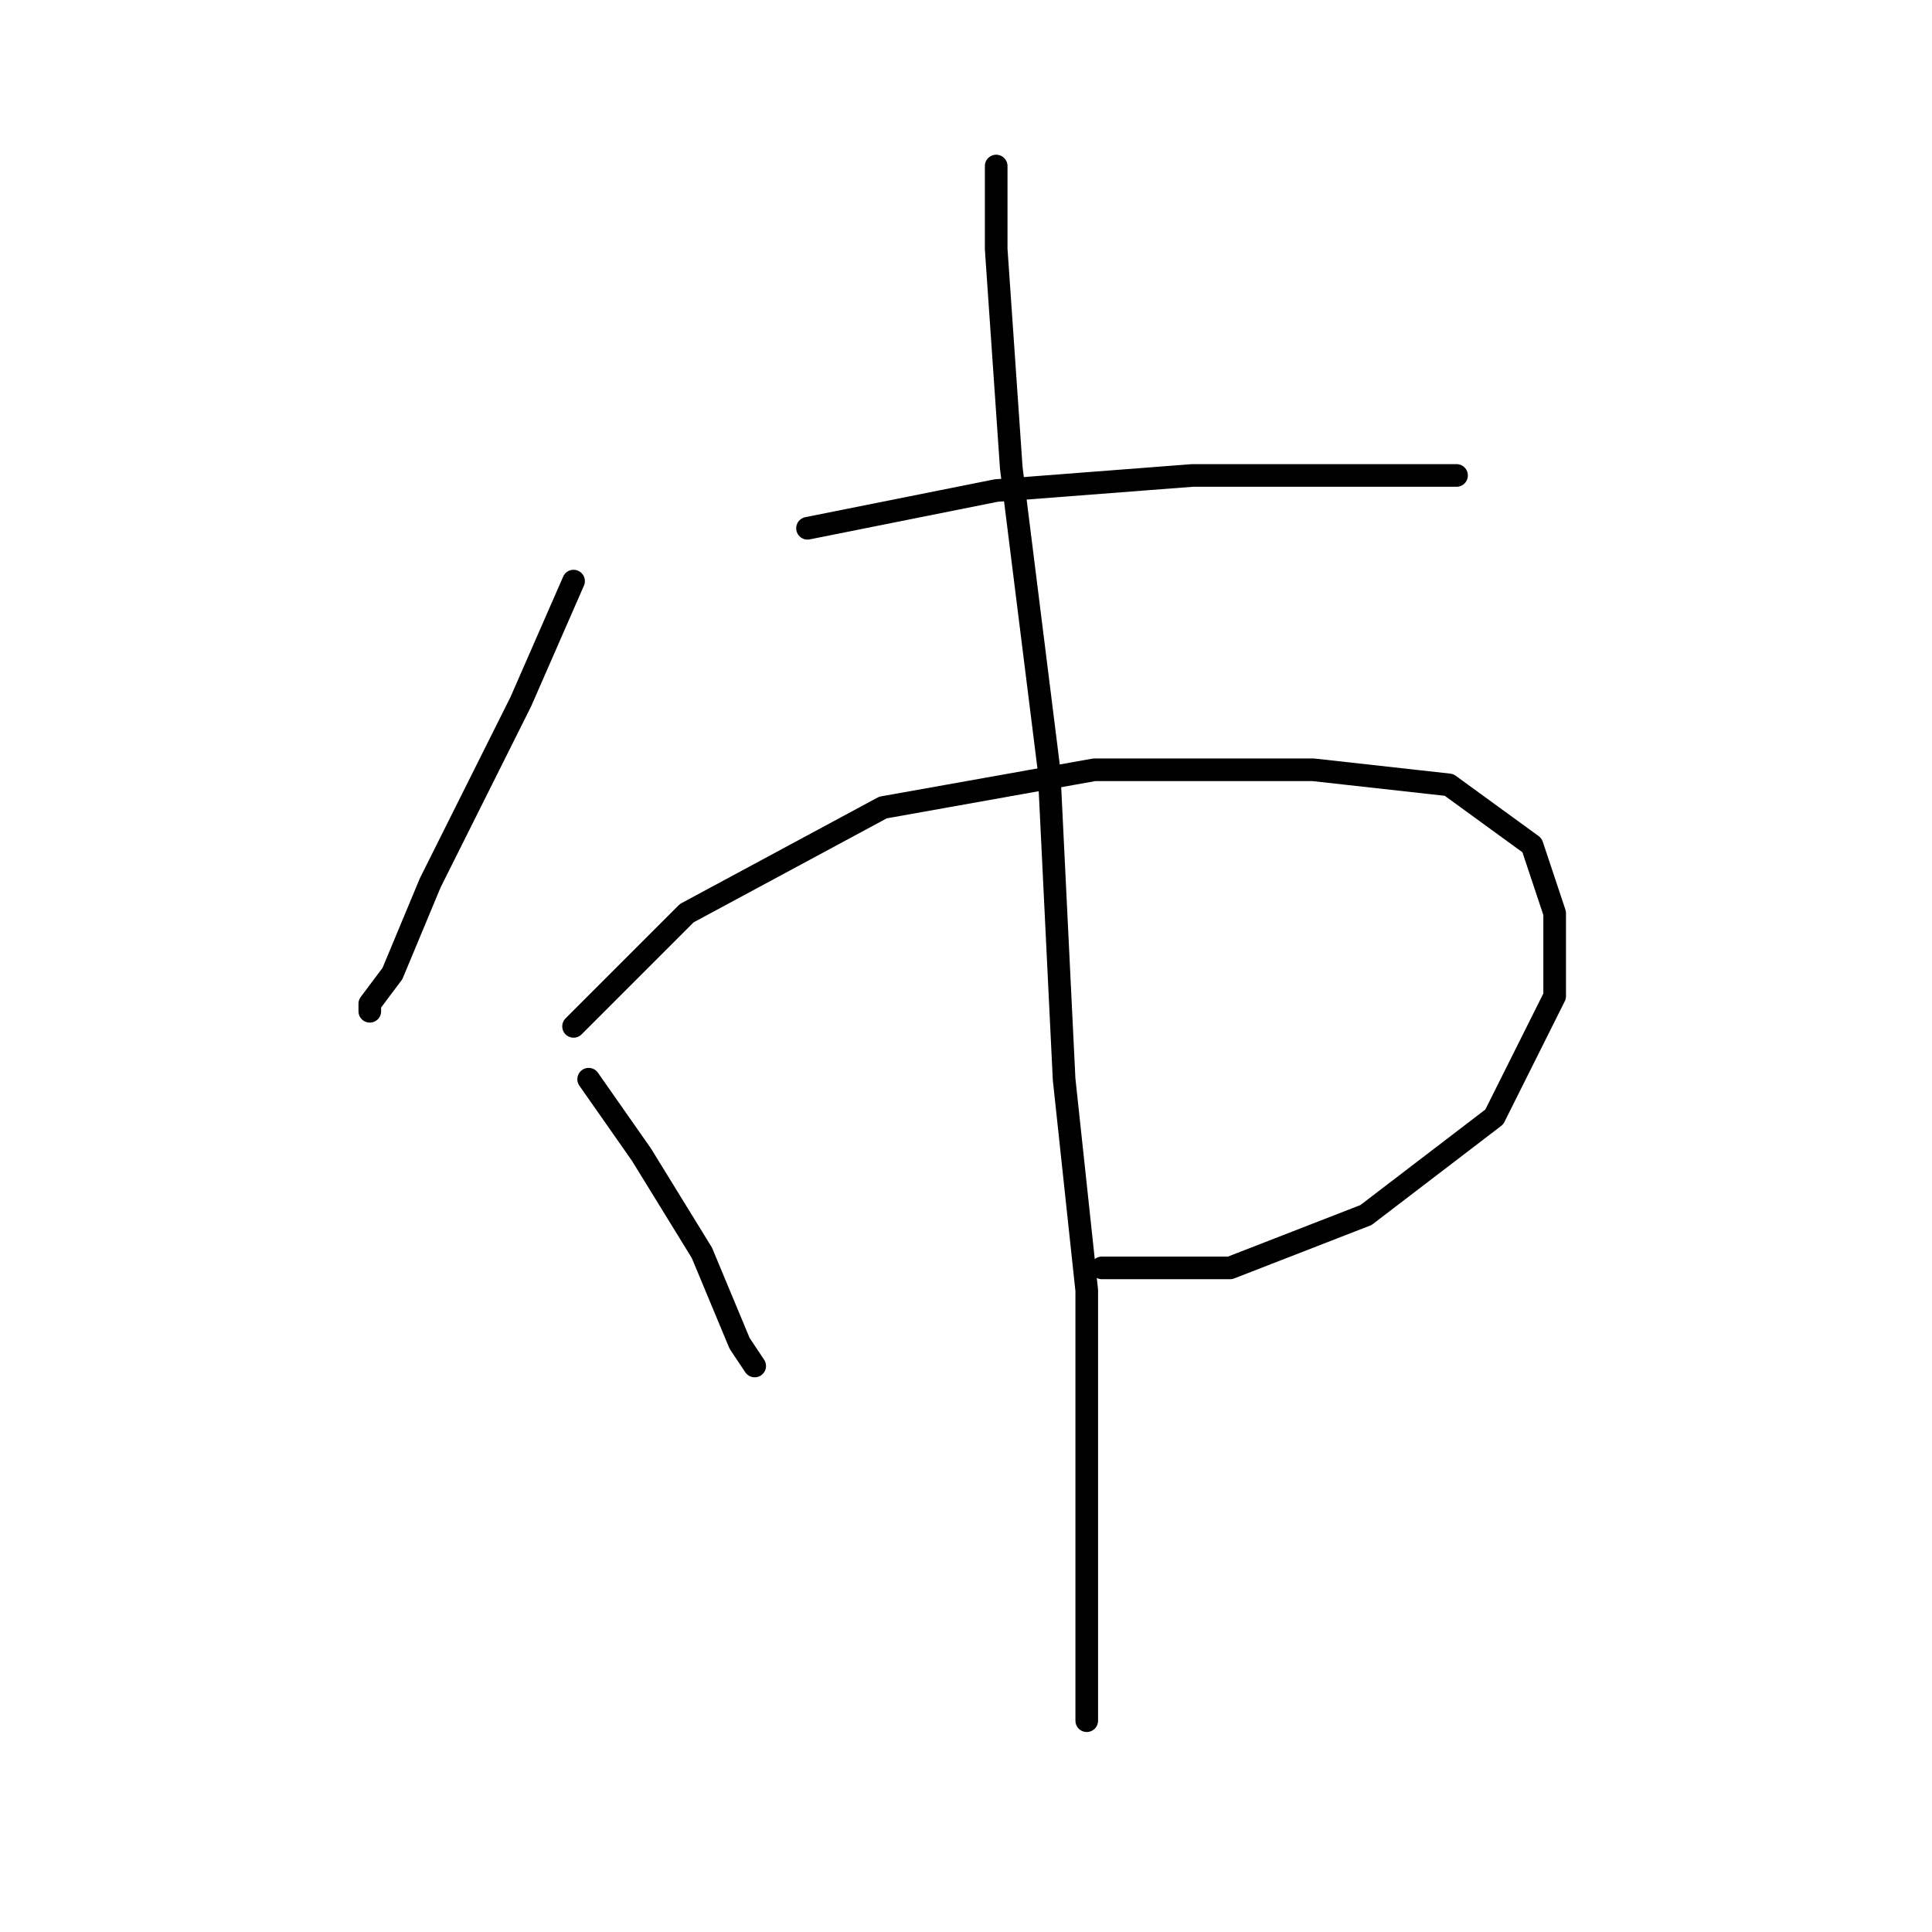 <?xml version="1.0" standalone="no"?>
    <svg width="256" height="256" xmlns="http://www.w3.org/2000/svg" version="1.1">
    <polyline stroke="black" stroke-width="3" stroke-linecap="round" fill="transparent" stroke-linejoin="round" points="76 77 69 93 57 117 52 129 49 133 49 134 49 134 " />
        <polyline stroke="black" stroke-width="3" stroke-linecap="round" fill="transparent" stroke-linejoin="round" points="107 70 132 65 158 63 176 63 190 63 193 63 193 63 " />
        <polyline stroke="black" stroke-width="3" stroke-linecap="round" fill="transparent" stroke-linejoin="round" points="78 143 85 153 93 166 98 178 100 181 100 181 " />
        <polyline stroke="black" stroke-width="3" stroke-linecap="round" fill="transparent" stroke-linejoin="round" points="76 136 91 121 117 107 145 102 174 102 192 104 203 112 206 121 206 132 198 148 181 161 163 168 146 168 146 168 " />
        <polyline stroke="black" stroke-width="3" stroke-linecap="round" fill="transparent" stroke-linejoin="round" points="132 22 132 33 134 62 139 102 141 143 144 171 144 195 144 217 144 228 144 228 " />
        </svg>